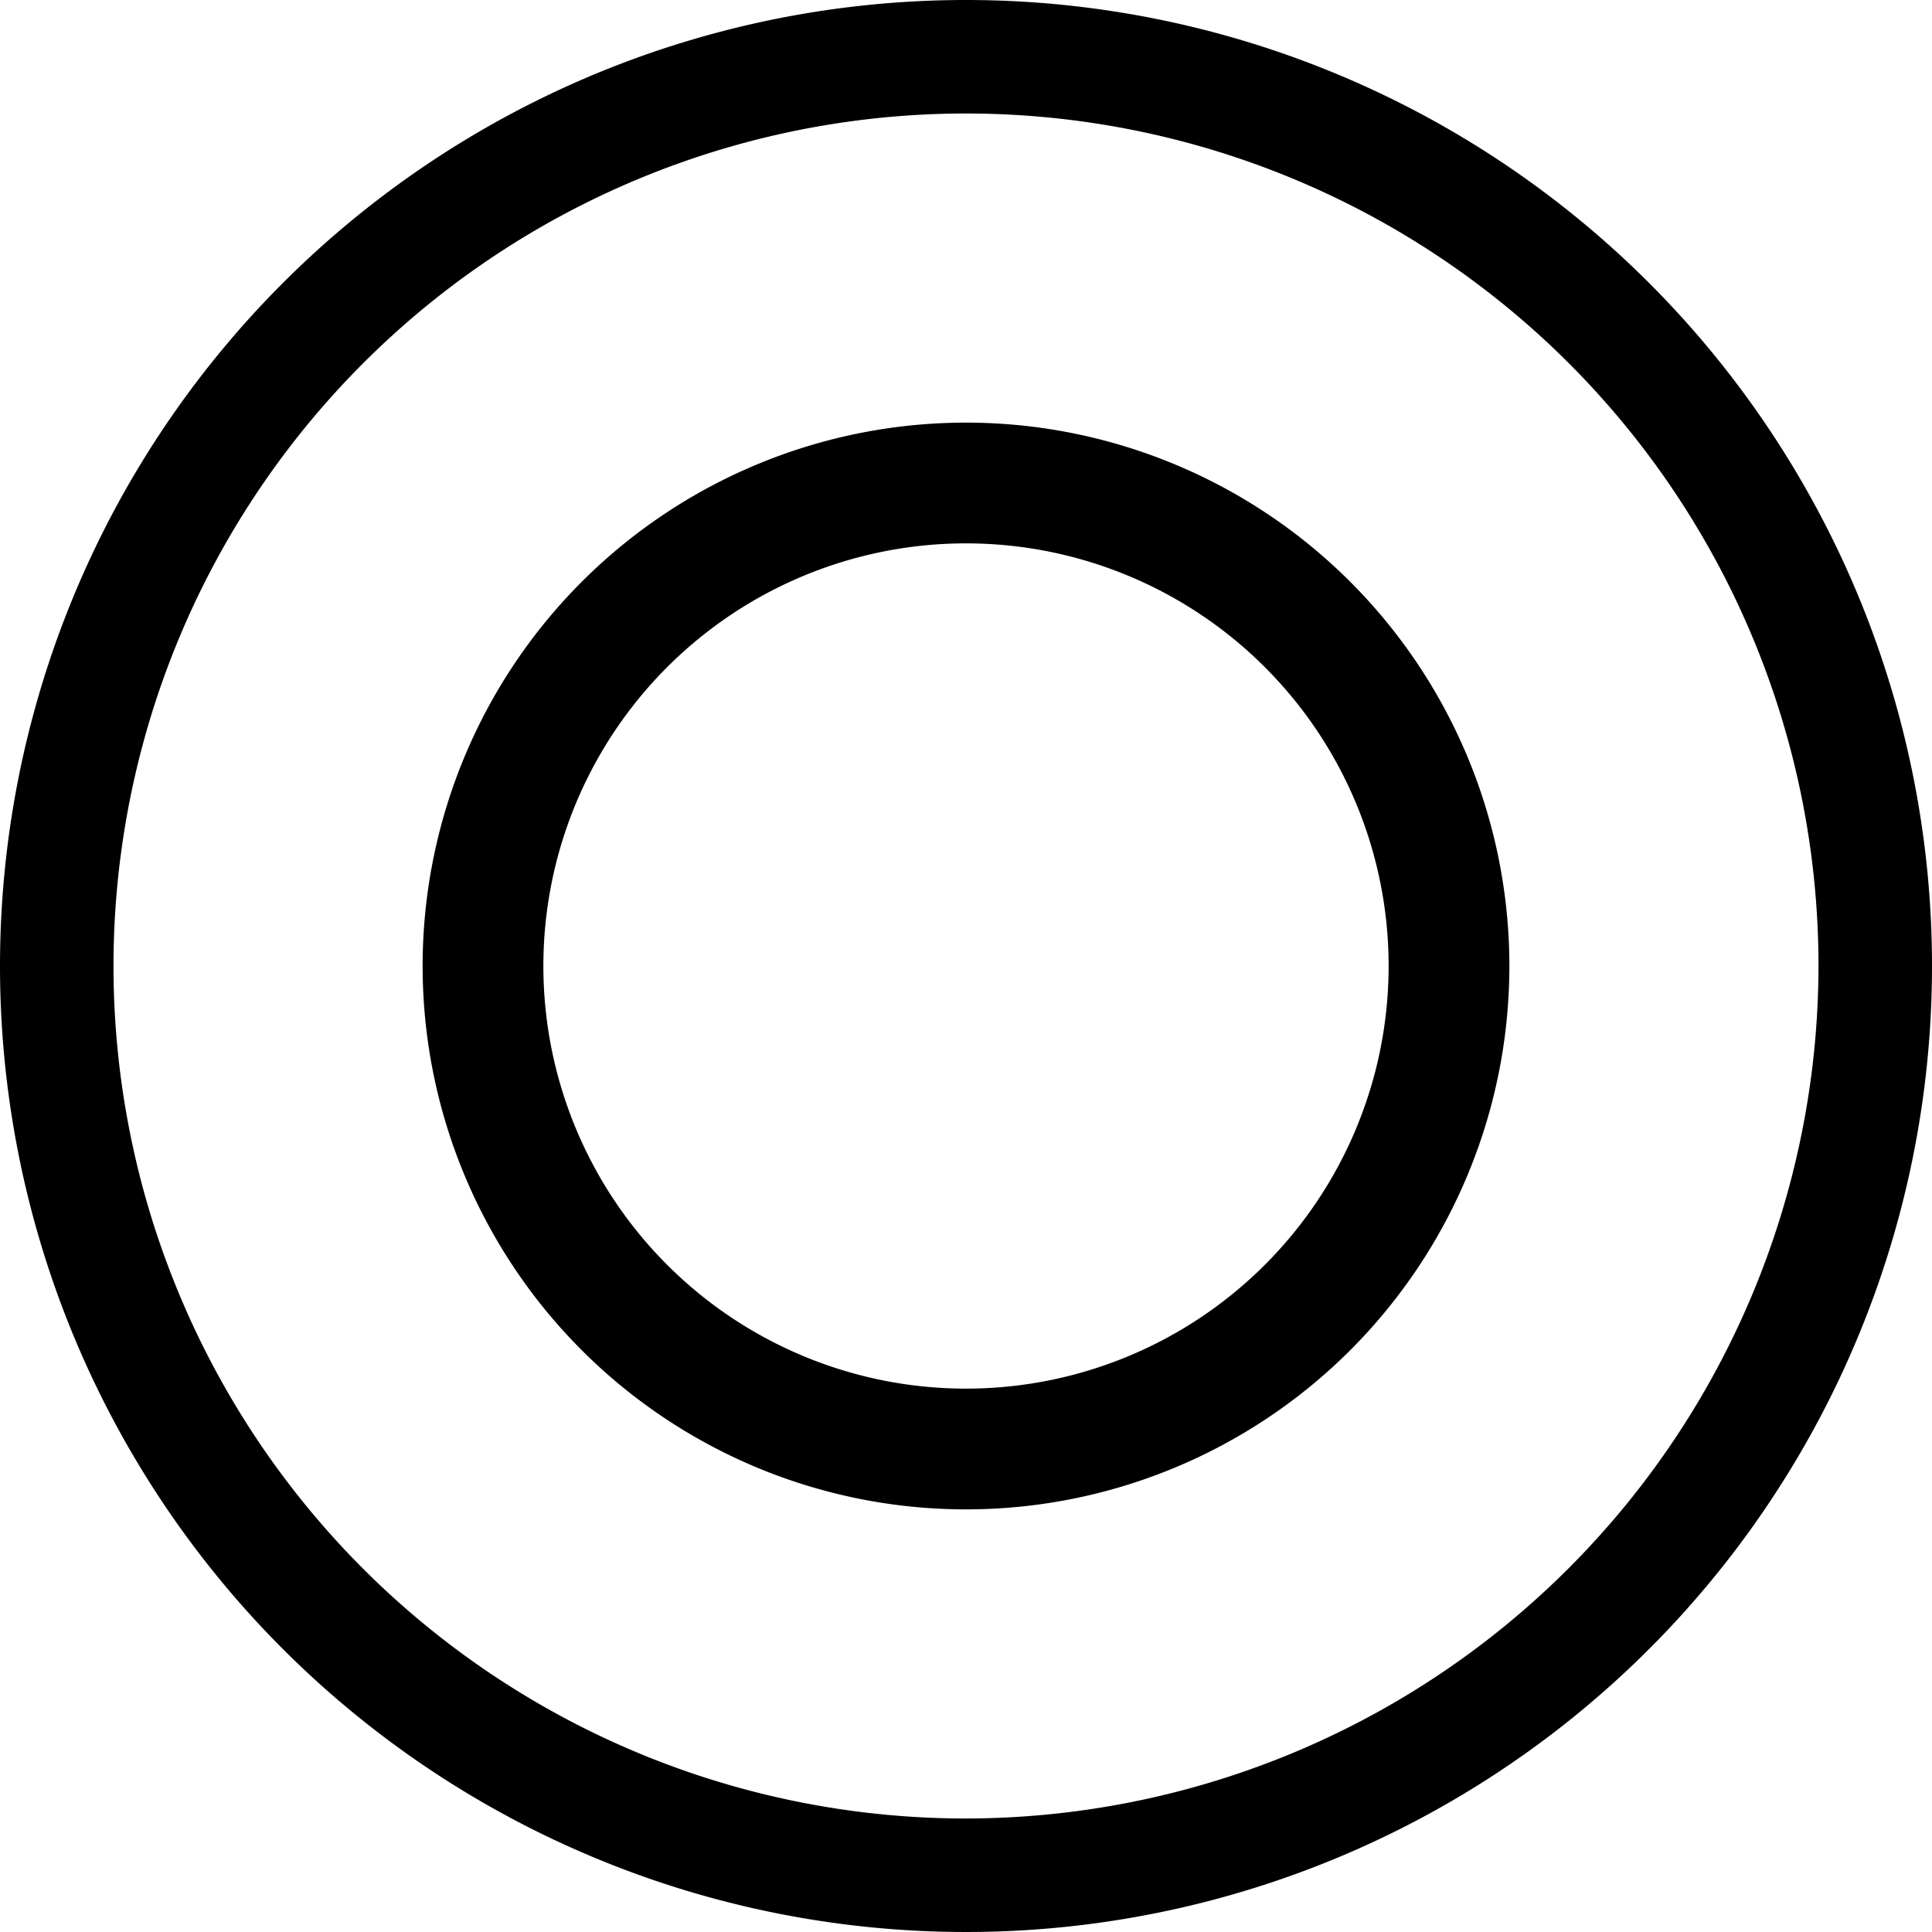 <svg xmlns="http://www.w3.org/2000/svg" viewBox="0 0 16 16"><title>instock-out-of-stock-all-skus</title><path d="M8,0a8,8,0,1,0,8,8A8,8,0,0,0,8,0ZM8,15.06A7.06,7.06,0,1,1,15.06,8,7.07,7.07,0,0,1,8,15.06Z"/><path d="M8,3.5A4.5,4.5,0,1,0,12.5,8,4.5,4.5,0,0,0,8,3.5Zm0,8A3.5,3.5,0,1,1,11.5,8,3.5,3.5,0,0,1,8,11.5Z"/></svg>